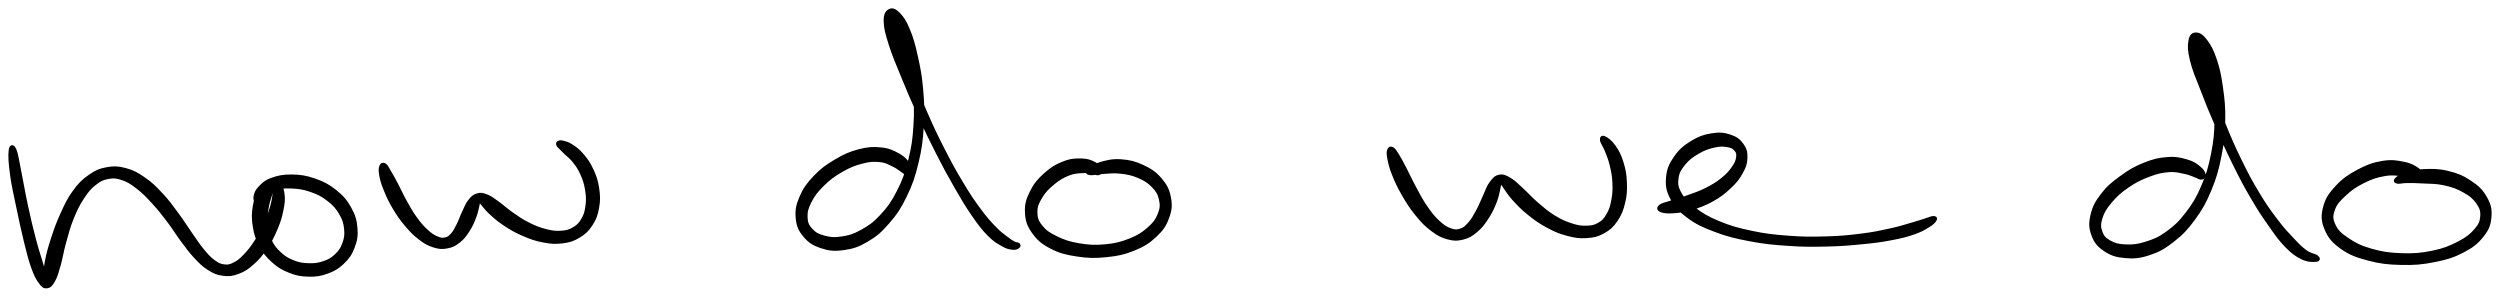 <svg xmlns="http://www.w3.org/2000/svg" id="canvas" viewBox="127.855 353.735 746.537 88.621"><path d="M 130.94,398.70 C 130.75 400.14, 130.88 402.38, 131.33 405.73 C 131.78 409.09, 132.36 411.45, 133.19 415.48 C 134.03 419.51, 134.61 422.25, 135.50 425.88 C 136.40 429.51, 136.81 431.20, 137.68 433.63 C 138.55 436.05, 139.03 436.87, 139.86 438.01 C 140.69 439.15, 141.05 439.43, 141.84 439.34 C 142.64 439.24, 143.09 438.83, 143.82 437.53 C 144.55 436.24, 144.84 435.12, 145.49 432.86 C 146.14 430.59, 146.30 428.98, 147.08 426.20 C 147.85 423.42, 148.27 421.65, 149.35 418.96 C 150.44 416.27, 151.14 414.84, 152.50 412.76 C 153.87 410.68, 154.63 409.77, 156.17 408.56 C 157.72 407.34, 158.56 406.97, 160.22 406.67 C 161.89 406.38, 162.73 406.48, 164.49 407.08 C 166.25 407.69, 167.17 408.30, 169.00 409.71 C 170.83 411.12, 171.79 412.15, 173.62 414.13 C 175.44 416.11, 176.41 417.35, 178.13 419.61 C 179.86 421.88, 180.63 423.30, 182.25 425.46 C 183.87 427.62, 184.63 428.73, 186.22 430.43 C 187.81 432.12, 188.56 432.90, 190.20 433.94 C 191.85 434.97, 192.71 435.36, 194.45 435.59 C 196.18 435.82, 197.13 435.72, 198.88 435.07 C 200.64 434.43, 201.57 433.82, 203.22 432.37 C 204.86 430.92, 205.73 429.88, 207.13 427.84 C 208.52 425.80, 209.23 424.45, 210.20 422.16 C 211.18 419.88, 211.58 418.51, 212.00 416.41 C 212.43 414.31, 212.53 413.20, 212.32 411.66 C 212.12 410.11, 211.78 409.37, 210.99 408.67 C 210.19 407.98, 209.43 407.81, 208.34 408.20 C 207.26 408.58, 206.45 409.18, 205.55 410.61 C 204.65 412.05, 204.18 413.25, 203.83 415.37 C 203.49 417.50, 203.45 418.91, 203.82 421.22 C 204.19 423.54, 204.58 424.87, 205.68 426.94 C 206.78 429.02, 207.61 430.06, 209.32 431.61 C 211.03 433.16, 212.13 433.84, 214.25 434.69 C 216.36 435.54, 217.65 435.79, 219.90 435.85 C 222.15 435.91, 223.45 435.73, 225.50 434.99 C 227.56 434.24, 228.62 433.62, 230.18 432.14 C 231.73 430.65, 232.48 429.62, 233.26 427.56 C 234.05 425.50, 234.30 424.16, 234.10 421.82 C 233.90 419.49, 233.50 418.10, 232.26 415.90 C 231.03 413.71, 230.01 412.52, 227.90 410.84 C 225.79 409.16, 224.31 408.40, 221.72 407.50 C 219.13 406.60, 217.50 406.38, 214.95 406.34 C 212.40 406.31, 210.88 406.64, 208.97 407.34 C 207.06 408.04, 206.38 408.83, 205.40 409.83 C 204.43 410.83, 204.28 411.52, 204.08 412.34 C 203.88 413.17, 204.19 413.64, 204.41 413.96 C 204.64 414.29, 204.98 414.18, 205.22 413.98 C 205.45 413.78, 205.25 413.46, 205.60 412.99 C 205.95 412.51, 206.12 412.22, 206.97 411.63 C 207.81 411.04, 208.26 410.47, 209.84 410.05 C 211.42 409.62, 212.69 409.42, 214.85 409.52 C 217.02 409.62, 218.45 409.79, 220.67 410.56 C 222.88 411.32, 224.15 411.97, 225.93 413.35 C 227.71 414.73, 228.55 415.69, 229.58 417.45 C 230.62 419.20, 230.92 420.29, 231.11 422.11 C 231.30 423.92, 231.12 424.95, 230.54 426.54 C 229.95 428.13, 229.40 428.92, 228.20 430.05 C 226.99 431.18, 226.17 431.65, 224.52 432.20 C 222.88 432.76, 221.82 432.89, 219.99 432.83 C 218.15 432.78, 217.08 432.60, 215.35 431.92 C 213.63 431.23, 212.72 430.68, 211.34 429.40 C 209.97 428.13, 209.30 427.26, 208.48 425.53 C 207.66 423.81, 207.42 422.69, 207.23 420.78 C 207.05 418.86, 207.29 417.71, 207.55 415.96 C 207.82 414.21, 208.19 413.27, 208.55 412.04 C 208.92 410.81, 209.13 410.27, 209.38 409.79 C 209.63 409.31, 209.73 409.26, 209.80 409.64 C 209.87 410.02, 209.92 410.48, 209.75 411.69 C 209.58 412.89, 209.48 413.84, 208.95 415.66 C 208.41 417.48, 208.01 418.73, 207.08 420.78 C 206.14 422.83, 205.47 424.06, 204.25 425.92 C 203.04 427.77, 202.30 428.72, 201.02 430.05 C 199.73 431.38, 199.08 431.94, 197.82 432.57 C 196.57 433.20, 195.99 433.33, 194.75 433.18 C 193.52 433.03, 192.92 432.73, 191.64 431.80 C 190.36 430.87, 189.74 430.16, 188.37 428.52 C 187.00 426.88, 186.34 425.77, 184.81 423.60 C 183.28 421.43, 182.46 420.02, 180.72 417.67 C 178.97 415.32, 178.04 413.95, 176.07 411.85 C 174.10 409.74, 173.02 408.64, 170.86 407.15 C 168.71 405.66, 167.52 405.01, 165.30 404.41 C 163.08 403.82, 161.91 403.77, 159.77 404.16 C 157.62 404.56, 156.54 405.03, 154.58 406.41 C 152.63 407.78, 151.64 408.77, 150.00 411.02 C 148.36 413.28, 147.67 414.85, 146.37 417.67 C 145.08 420.49, 144.46 422.27, 143.53 425.13 C 142.60 427.98, 142.16 429.63, 141.72 431.97 C 141.28 434.31, 141.35 435.51, 141.35 436.84 C 141.34 438.18, 141.66 438.58, 141.69 438.65 C 141.72 438.73, 141.77 438.40, 141.50 437.23 C 141.22 436.05, 141.00 435.18, 140.32 432.78 C 139.64 430.38, 139.02 428.79, 138.09 425.22 C 137.15 421.66, 136.52 418.94, 135.66 414.96 C 134.80 410.97, 134.46 408.61, 133.78 405.32 C 133.10 402.03, 132.84 399.84, 132.27 398.52 C 131.70 397.19, 131.13 397.26, 130.94 398.70" style="stroke: black; fill: black;"/><path d="M 241.65,403.35 C 241.40 403.94, 241.34 404.59, 241.58 405.98 C 241.83 407.36, 242.08 408.32, 242.87 410.27 C 243.66 412.21, 244.25 413.57, 245.51 415.69 C 246.78 417.82, 247.63 419.06, 249.19 420.90 C 250.75 422.74, 251.65 423.66, 253.30 424.91 C 254.95 426.16, 255.82 426.64, 257.43 427.15 C 259.04 427.65, 259.86 427.70, 261.34 427.43 C 262.82 427.16, 263.56 426.77, 264.82 425.80 C 266.08 424.82, 266.67 423.99, 267.62 422.54 C 268.57 421.08, 269.00 420.01, 269.58 418.52 C 270.16 417.02, 270.27 416.06, 270.53 415.06 C 270.79 414.06, 270.61 413.63, 270.86 413.51 C 271.12 413.39, 271.10 413.70, 271.79 414.45 C 272.48 415.20, 272.95 416.02, 274.32 417.27 C 275.69 418.53, 276.68 419.43, 278.64 420.73 C 280.61 422.02, 281.87 422.76, 284.16 423.74 C 286.44 424.72, 287.77 425.20, 290.08 425.64 C 292.39 426.08, 293.62 426.18, 295.73 425.92 C 297.84 425.65, 298.91 425.34, 300.62 424.31 C 302.34 423.29, 303.19 422.50, 304.32 420.79 C 305.44 419.07, 305.87 417.89, 306.26 415.72 C 306.65 413.55, 306.61 412.19, 306.27 409.93 C 305.93 407.68, 305.48 406.42, 304.57 404.44 C 303.66 402.46, 302.92 401.47, 301.71 400.04 C 300.50 398.61, 299.66 398.05, 298.53 397.30 C 297.39 396.54, 296.82 396.47, 296.05 396.26 C 295.29 396.05, 295.04 396.12, 294.72 396.25 C 294.40 396.37, 294.35 396.57, 294.43 396.88 C 294.52 397.19, 294.69 397.29, 295.16 397.80 C 295.64 398.31, 295.97 398.60, 296.81 399.43 C 297.65 400.26, 298.38 400.69, 299.36 401.95 C 300.33 403.21, 300.93 404.05, 301.67 405.75 C 302.41 407.44, 302.76 408.53, 303.07 410.43 C 303.37 412.32, 303.42 413.46, 303.18 415.23 C 302.95 417.00, 302.69 417.93, 301.90 419.28 C 301.12 420.64, 300.54 421.24, 299.25 422.01 C 297.96 422.78, 297.15 423.01, 295.45 423.13 C 293.75 423.25, 292.71 423.11, 290.74 422.61 C 288.77 422.11, 287.60 421.63, 285.60 420.63 C 283.59 419.63, 282.53 418.85, 280.74 417.61 C 278.94 416.38, 278.13 415.50, 276.62 414.43 C 275.11 413.36, 274.44 412.76, 273.19 412.27 C 271.93 411.78, 271.37 411.68, 270.36 411.99 C 269.34 412.29, 268.90 412.75, 268.09 413.77 C 267.28 414.80, 267.00 415.69, 266.32 417.11 C 265.64 418.52, 265.37 419.51, 264.70 420.83 C 264.03 422.16, 263.71 422.88, 262.95 423.74 C 262.19 424.59, 261.81 424.91, 260.88 425.12 C 259.95 425.33, 259.43 425.27, 258.29 424.78 C 257.14 424.29, 256.46 423.85, 255.17 422.66 C 253.89 421.47, 253.13 420.59, 251.85 418.82 C 250.58 417.04, 249.92 415.82, 248.79 413.80 C 247.67 411.78, 247.14 410.47, 246.21 408.72 C 245.28 406.96, 244.83 406.17, 244.15 405.03 C 243.47 403.90, 243.31 403.37, 242.81 403.03 C 242.31 402.70, 241.89 402.76, 241.65 403.35" style="stroke: black; fill: black;"/><path d="M 399.93,404.98 C 399.95 404.36, 399.82 403.65, 399.05 402.65 C 398.28 401.66, 397.70 400.88, 396.09 400.00 C 394.47 399.12, 393.31 398.50, 390.98 398.26 C 388.65 398.01, 387.14 398.08, 384.43 398.78 C 381.73 399.49, 380.10 400.20, 377.46 401.77 C 374.81 403.33, 373.29 404.42, 371.20 406.61 C 369.12 408.80, 368.09 410.24, 367.05 412.69 C 366.00 415.15, 365.75 416.62, 365.97 418.90 C 366.19 421.18, 366.73 422.40, 368.15 424.09 C 369.56 425.78, 370.76 426.58, 373.06 427.35 C 375.37 428.12, 376.96 428.32, 379.68 427.94 C 382.40 427.57, 384.01 427.06, 386.68 425.49 C 389.35 423.91, 390.73 422.74, 393.03 420.07 C 395.34 417.40, 396.48 415.70, 398.20 412.14 C 399.92 408.58, 400.64 406.45, 401.64 402.29 C 402.65 398.12, 402.95 395.71, 403.22 391.31 C 403.50 386.91, 403.38 384.47, 403.01 380.29 C 402.65 376.11, 402.18 373.95, 401.40 370.42 C 400.62 366.90, 400.13 365.17, 399.09 362.67 C 398.06 360.18, 397.34 359.10, 396.22 357.95 C 395.10 356.80, 394.29 356.49, 393.49 356.92 C 392.69 357.35, 392.17 358.10, 392.23 360.12 C 392.28 362.15, 392.70 363.71, 393.75 367.03 C 394.81 370.36, 395.77 372.53, 397.50 376.74 C 399.22 380.95, 400.31 383.55, 402.38 388.09 C 404.45 392.63, 405.67 395.15, 407.86 399.44 C 410.05 403.73, 411.21 405.87, 413.32 409.53 C 415.43 413.20, 416.45 414.94, 418.40 417.77 C 420.36 420.61, 421.31 421.88, 423.08 423.70 C 424.86 425.51, 425.85 426.01, 427.28 426.83 C 428.72 427.66, 429.32 427.70, 430.25 427.82 C 431.17 427.94, 431.57 427.64, 431.90 427.41 C 432.23 427.19, 432.13 426.92, 431.88 426.70 C 431.64 426.49, 431.35 426.70, 430.68 426.35 C 430.01 426.00, 429.68 425.84, 428.54 424.95 C 427.39 424.06, 426.59 423.59, 424.94 421.89 C 423.29 420.18, 422.28 419.10, 420.30 416.42 C 418.32 413.75, 417.20 412.08, 415.05 408.51 C 412.91 404.94, 411.73 402.82, 409.56 398.57 C 407.39 394.33, 406.17 391.81, 404.21 387.27 C 402.24 382.74, 401.23 380.12, 399.73 375.89 C 398.24 371.65, 397.71 369.35, 396.73 366.11 C 395.75 362.87, 395.41 361.42, 394.85 359.69 C 394.28 357.97, 393.97 357.61, 393.92 357.49 C 393.86 357.37, 394.06 357.84, 394.58 359.08 C 395.10 360.32, 395.61 361.32, 396.51 363.70 C 397.41 366.08, 398.20 367.63, 399.08 370.98 C 399.95 374.34, 400.46 376.45, 400.87 380.49 C 401.28 384.53, 401.40 386.93, 401.13 391.18 C 400.86 395.44, 400.53 397.78, 399.52 401.76 C 398.51 405.74, 397.76 407.77, 396.07 411.08 C 394.37 414.39, 393.22 415.94, 391.04 418.29 C 388.86 420.64, 387.52 421.52, 385.16 422.83 C 382.80 424.15, 381.48 424.50, 379.23 424.85 C 376.98 425.19, 375.74 425.06, 373.91 424.57 C 372.08 424.09, 371.15 423.58, 370.07 422.41 C 368.99 421.24, 368.59 420.41, 368.51 418.72 C 368.44 417.02, 368.70 415.89, 369.70 413.92 C 370.70 411.95, 371.63 410.73, 373.51 408.88 C 375.40 407.02, 376.78 405.99, 379.13 404.64 C 381.49 403.28, 382.99 402.69, 385.29 402.10 C 387.60 401.50, 388.78 401.47, 390.64 401.65 C 392.49 401.83, 393.26 402.40, 394.57 403.00 C 395.88 403.60, 396.31 404.09, 397.18 404.64 C 398.05 405.19, 398.38 405.68, 398.93 405.74 C 399.47 405.81, 399.90 405.59, 399.93 404.98" style="stroke: black; fill: black;"/><path d="M 456.53,404.46 C 456.31 403.88, 455.90 403.22, 454.78 402.64 C 453.66 402.06, 452.78 401.61, 450.93 401.56 C 449.08 401.51, 447.71 401.54, 445.53 402.39 C 443.35 403.23, 441.97 404.06, 440.04 405.78 C 438.11 407.51, 437.02 408.76, 435.89 411.03 C 434.77 413.30, 434.31 414.73, 434.42 417.13 C 434.52 419.52, 434.96 420.92, 436.44 423.01 C 437.91 425.09, 439.17 426.17, 441.79 427.54 C 444.41 428.90, 446.26 429.34, 449.53 429.84 C 452.81 430.34, 454.81 430.38, 458.17 430.04 C 461.53 429.70, 463.42 429.31, 466.34 428.13 C 469.26 426.94, 470.74 426.02, 472.77 424.13 C 474.81 422.24, 475.65 420.97, 476.49 418.69 C 477.34 416.41, 477.44 415.00, 477.01 412.72 C 476.57 410.44, 475.91 409.14, 474.32 407.29 C 472.73 405.43, 471.40 404.55, 469.05 403.45 C 466.70 402.35, 465.06 401.97, 462.57 401.79 C 460.09 401.62, 458.53 402.04, 456.61 402.57 C 454.69 403.10, 453.64 403.85, 452.97 404.44 C 452.31 405.04, 452.48 405.38, 453.30 405.53 C 454.11 405.68, 455.26 405.29, 457.05 405.20 C 458.85 405.12, 460.14 404.85, 462.28 405.08 C 464.42 405.32, 465.77 405.54, 467.74 406.37 C 469.72 407.21, 470.82 407.87, 472.16 409.25 C 473.50 410.62, 474.05 411.55, 474.43 413.25 C 474.81 414.95, 474.76 415.99, 474.05 417.75 C 473.34 419.51, 472.64 420.50, 470.88 422.04 C 469.12 423.57, 467.86 424.41, 465.26 425.44 C 462.66 426.47, 460.94 426.90, 457.89 427.19 C 454.84 427.47, 452.94 427.36, 450.01 426.87 C 447.07 426.38, 445.48 425.82, 443.22 424.72 C 440.95 423.61, 439.88 422.88, 438.67 421.35 C 437.45 419.81, 437.14 418.82, 437.14 417.05 C 437.13 415.29, 437.61 414.24, 438.65 412.52 C 439.68 410.80, 440.69 409.79, 442.33 408.43 C 443.97 407.07, 445.11 406.42, 446.84 405.72 C 448.58 405.02, 449.57 405.04, 450.99 404.94 C 452.41 404.83, 452.95 405.06, 453.93 405.19 C 454.91 405.31, 455.36 405.70, 455.88 405.55 C 456.40 405.41, 456.75 405.04, 456.53 404.46" style="stroke: black; fill: black;"/><path d="M 542.60,398.53 C 542.39 399.09, 542.35 399.56, 542.61 400.98 C 542.88 402.39, 543.09 403.47, 543.94 405.62 C 544.79 407.76, 545.46 409.27, 546.86 411.71 C 548.27 414.14, 549.22 415.65, 550.96 417.78 C 552.71 419.92, 553.73 420.98, 555.60 422.37 C 557.46 423.76, 558.45 424.25, 560.27 424.74 C 562.09 425.22, 563.02 425.21, 564.70 424.79 C 566.38 424.36, 567.21 423.85, 568.66 422.63 C 570.11 421.41, 570.82 420.43, 571.96 418.68 C 573.10 416.93, 573.66 415.68, 574.36 413.86 C 575.07 412.05, 575.18 410.81, 575.48 409.61 C 575.79 408.41, 575.59 407.90, 575.90 407.85 C 576.21 407.80, 576.28 408.33, 577.05 409.37 C 577.82 410.40, 578.31 411.40, 579.77 413.02 C 581.23 414.64, 582.29 415.79, 584.35 417.45 C 586.40 419.11, 587.71 420.05, 590.05 421.30 C 592.38 422.55, 593.70 423.10, 596.02 423.70 C 598.34 424.31, 599.54 424.48, 601.66 424.34 C 603.78 424.19, 604.87 423.95, 606.62 422.97 C 608.38 422.00, 609.21 421.22, 610.42 419.48 C 611.62 417.73, 612.10 416.51, 612.65 414.24 C 613.20 411.97, 613.28 410.53, 613.17 408.12 C 613.07 405.70, 612.79 404.29, 612.12 402.16 C 611.45 400.03, 610.84 398.91, 609.82 397.47 C 608.81 396.02, 607.79 395.30, 607.05 394.93 C 606.32 394.56, 606.03 394.86, 606.14 395.61 C 606.24 396.37, 606.99 397.21, 607.56 398.70 C 608.14 400.18, 608.57 401.11, 609.03 403.02 C 609.48 404.94, 609.75 406.16, 609.84 408.27 C 609.94 410.37, 609.88 411.62, 609.51 413.55 C 609.15 415.49, 608.84 416.50, 608.00 417.93 C 607.17 419.35, 606.63 419.95, 605.34 420.69 C 604.05 421.43, 603.23 421.60, 601.53 421.63 C 599.84 421.66, 598.82 421.49, 596.86 420.84 C 594.90 420.20, 593.74 419.65, 591.72 418.40 C 589.70 417.14, 588.61 416.16, 586.74 414.56 C 584.88 412.96, 583.98 411.85, 582.39 410.40 C 580.80 408.96, 580.14 408.15, 578.79 407.35 C 577.44 406.55, 576.78 406.18, 575.64 406.39 C 574.50 406.60, 573.99 407.19, 573.08 408.40 C 572.17 409.61, 571.91 410.75, 571.10 412.46 C 570.29 414.16, 569.91 415.30, 569.02 416.91 C 568.13 418.53, 567.65 419.42, 566.65 420.53 C 565.66 421.64, 565.18 422.10, 564.05 422.47 C 562.92 422.84, 562.30 422.86, 560.98 422.39 C 559.66 421.92, 558.89 421.46, 557.44 420.13 C 555.98 418.79, 555.14 417.77, 553.71 415.70 C 552.27 413.64, 551.53 412.13, 550.26 409.80 C 548.99 407.47, 548.39 406.01, 547.36 404.05 C 546.33 402.09, 545.86 401.18, 545.12 400.00 C 544.38 398.82, 544.16 398.46, 543.66 398.16 C 543.16 397.87, 542.80 397.96, 542.60 398.53" style="stroke: black; fill: black;"/><path d="M 623.82,416.58 C 624.57 416.91, 625.62 417.05, 627.43 416.93 C 629.23 416.81, 630.51 416.68, 632.83 416.00 C 635.14 415.31, 636.73 414.76, 639.01 413.50 C 641.29 412.24, 642.48 411.33, 644.22 409.70 C 645.97 408.07, 646.76 407.11, 647.75 405.35 C 648.74 403.60, 649.12 402.60, 649.17 400.92 C 649.23 399.24, 648.99 398.27, 648.03 396.96 C 647.07 395.65, 646.20 394.97, 644.39 394.39 C 642.59 393.80, 641.27 393.67, 639.01 394.04 C 636.76 394.41, 635.27 394.91, 633.11 396.24 C 630.96 397.57, 629.67 398.62, 628.22 400.69 C 626.78 402.75, 626.12 404.13, 625.88 406.55 C 625.64 408.98, 625.82 410.44, 627.04 412.80 C 628.25 415.16, 629.34 416.40, 631.95 418.35 C 634.56 420.29, 636.40 421.13, 640.09 422.52 C 643.78 423.91, 646.06 424.46, 650.41 425.29 C 654.77 426.12, 657.29 426.35, 661.87 426.66 C 666.45 426.98, 668.92 426.95, 673.31 426.86 C 677.70 426.76, 679.95 426.56, 683.82 426.18 C 687.70 425.81, 689.57 425.56, 692.67 424.97 C 695.77 424.39, 697.15 424.01, 699.34 423.26 C 701.53 422.50, 702.37 421.95, 703.62 421.19 C 704.88 420.44, 705.31 419.95, 705.63 419.46 C 705.95 418.97, 705.78 418.74, 705.22 418.74 C 704.67 418.74, 704.17 419.04, 702.84 419.45 C 701.51 419.86, 700.69 420.16, 698.56 420.77 C 696.42 421.37, 695.16 421.83, 692.17 422.47 C 689.17 423.12, 687.36 423.54, 683.58 424.00 C 679.80 424.47, 677.57 424.70, 673.26 424.82 C 668.94 424.95, 666.50 424.96, 662.02 424.63 C 657.53 424.29, 655.04 424.03, 650.84 423.14 C 646.64 422.26, 644.44 421.63, 641.00 420.21 C 637.57 418.79, 635.98 417.79, 633.67 416.04 C 631.37 414.30, 630.50 413.34, 629.49 411.50 C 628.47 409.66, 628.35 408.65, 628.60 406.87 C 628.85 405.08, 629.47 404.10, 630.72 402.56 C 631.98 401.03, 633.10 400.24, 634.89 399.19 C 636.67 398.14, 637.89 397.73, 639.65 397.33 C 641.40 396.93, 642.37 396.95, 643.68 397.17 C 644.98 397.39, 645.55 397.69, 646.17 398.41 C 646.79 399.12, 646.93 399.65, 646.78 400.74 C 646.63 401.84, 646.33 402.57, 645.40 403.88 C 644.47 405.20, 643.77 406.02, 642.15 407.31 C 640.54 408.60, 639.42 409.27, 637.33 410.33 C 635.24 411.38, 633.79 411.82, 631.71 412.57 C 629.62 413.33, 628.49 413.57, 626.88 414.11 C 625.27 414.66, 624.28 414.80, 623.66 415.29 C 623.05 415.78, 623.07 416.25, 623.82 416.58" style="stroke: black; fill: black;"/><path d="M 786.01,405.92 C 785.88 405.31, 785.57 404.64, 784.56 403.83 C 783.54 403.02, 782.81 402.40, 780.93 401.86 C 779.04 401.32, 777.69 400.94, 775.15 401.13 C 772.61 401.31, 770.99 401.68, 768.23 402.78 C 765.47 403.89, 763.86 404.82, 761.34 406.66 C 758.81 408.49, 757.37 409.66, 755.62 411.95 C 753.87 414.23, 753.13 415.70, 752.58 418.09 C 752.04 420.49, 752.12 421.88, 752.89 423.92 C 753.65 425.96, 754.51 427.02, 756.41 428.30 C 758.32 429.57, 759.77 430.07, 762.40 430.30 C 765.04 430.53, 766.75 430.41, 769.60 429.46 C 772.46 428.51, 774.02 427.63, 776.69 425.54 C 779.35 423.45, 780.71 422.05, 782.93 419.01 C 785.14 415.96, 786.20 414.09, 787.76 410.33 C 789.32 406.56, 789.92 404.32, 790.74 400.19 C 791.56 396.05, 791.76 393.71, 791.85 389.64 C 791.93 385.57, 791.66 383.42, 791.16 379.83 C 790.66 376.23, 790.26 374.40, 789.36 371.67 C 788.46 368.93, 787.78 367.69, 786.66 366.14 C 785.53 364.60, 784.70 363.99, 783.74 363.94 C 782.78 363.89, 782.14 364.32, 781.86 365.89 C 781.57 367.45, 781.59 368.82, 782.31 371.76 C 783.02 374.70, 783.94 376.66, 785.45 380.57 C 786.95 384.48, 787.94 386.92, 789.84 391.30 C 791.74 395.68, 792.84 398.19, 794.95 402.46 C 797.05 406.72, 798.21 408.93, 800.36 412.62 C 802.51 416.31, 803.66 418.00, 805.71 420.91 C 807.76 423.82, 808.68 425.20, 810.61 427.16 C 812.54 429.13, 813.59 429.88, 815.35 430.73 C 817.11 431.58, 818.53 431.48, 819.39 431.42 C 820.26 431.36, 820.29 430.94, 819.69 430.44 C 819.09 429.94, 817.85 429.94, 816.41 428.92 C 814.98 427.90, 814.29 427.19, 812.52 425.32 C 810.75 423.45, 809.63 422.31, 807.55 419.56 C 805.47 416.81, 804.28 415.18, 802.11 411.58 C 799.94 407.99, 798.78 405.81, 796.72 401.59 C 794.66 397.36, 793.57 394.86, 791.81 390.48 C 790.06 386.10, 789.20 383.61, 787.96 379.69 C 786.72 375.77, 786.43 373.66, 785.63 370.88 C 784.83 368.09, 784.38 366.99, 783.94 365.78 C 783.51 364.56, 783.33 364.48, 783.46 364.79 C 783.58 365.11, 783.94 365.77, 784.57 367.33 C 785.21 368.88, 785.79 369.99, 786.64 372.56 C 787.48 375.14, 788.18 376.79, 788.78 380.20 C 789.38 383.61, 789.67 385.70, 789.63 389.61 C 789.59 393.52, 789.38 395.79, 788.59 399.76 C 787.79 403.72, 787.18 405.88, 785.65 409.43 C 784.12 412.99, 783.06 414.74, 780.93 417.52 C 778.80 420.29, 777.46 421.53, 775.00 423.30 C 772.54 425.08, 771.09 425.63, 768.61 426.41 C 766.13 427.19, 764.76 427.30, 762.60 427.22 C 760.45 427.14, 759.32 426.84, 757.83 426.02 C 756.35 425.19, 755.70 424.52, 755.18 423.07 C 754.65 421.63, 754.62 420.62, 755.19 418.78 C 755.77 416.95, 756.45 415.80, 758.06 413.90 C 759.66 412.01, 760.92 410.87, 763.21 409.30 C 765.50 407.73, 767.07 406.98, 769.51 406.05 C 771.96 405.12, 773.30 404.83, 775.42 404.65 C 777.55 404.47, 778.56 404.85, 780.12 405.15 C 781.69 405.44, 782.22 405.80, 783.23 406.15 C 784.25 406.49, 784.65 406.93, 785.21 406.89 C 785.76 406.84, 786.14 406.53, 786.01 405.92" style="stroke: black; fill: black;"/><path d="M 851.92,407.00 C 851.73 406.32, 851.33 405.46, 850.11 404.57 C 848.89 403.69, 847.99 403.04, 845.83 402.58 C 843.67 402.12, 842.07 401.82, 839.31 402.28 C 836.55 402.73, 834.75 403.41, 832.03 404.86 C 829.31 406.32, 827.70 407.41, 825.71 409.56 C 823.71 411.70, 822.72 413.11, 822.07 415.60 C 821.42 418.09, 821.45 419.62, 822.45 422.02 C 823.45 424.42, 824.54 425.79, 827.07 427.60 C 829.60 429.40, 831.52 430.11, 835.08 431.06 C 838.65 432.01, 840.93 432.26, 844.87 432.35 C 848.81 432.44, 851.10 432.25, 854.78 431.52 C 858.46 430.79, 860.42 430.17, 863.28 428.69 C 866.13 427.20, 867.45 426.13, 869.07 424.10 C 870.68 422.07, 871.14 420.79, 871.34 418.53 C 871.53 416.27, 871.22 414.90, 870.04 412.82 C 868.86 410.73, 867.71 409.61, 865.43 408.10 C 863.16 406.58, 861.46 405.90, 858.67 405.23 C 855.88 404.56, 853.97 404.64, 851.48 404.74 C 848.99 404.83, 847.84 405.19, 846.24 405.69 C 844.64 406.18, 843.99 406.74, 843.49 407.22 C 842.99 407.70, 843.13 407.94, 843.75 408.08 C 844.37 408.22, 845.06 407.91, 846.60 407.90 C 848.14 407.89, 849.19 407.88, 851.45 408.02 C 853.70 408.16, 855.42 408.05, 857.88 408.61 C 860.34 409.17, 861.77 409.68, 863.75 410.81 C 865.72 411.93, 866.70 412.73, 867.75 414.24 C 868.79 415.74, 869.11 416.69, 868.99 418.34 C 868.86 419.99, 868.50 420.89, 867.12 422.49 C 865.73 424.08, 864.61 424.99, 862.05 426.31 C 859.48 427.63, 857.71 428.37, 854.29 429.08 C 850.87 429.78, 848.64 429.97, 844.95 429.84 C 841.25 429.71, 839.05 429.38, 835.81 428.45 C 832.57 427.51, 830.96 426.67, 828.76 425.17 C 826.55 423.68, 825.62 422.76, 824.79 420.99 C 823.95 419.23, 823.94 418.19, 824.58 416.35 C 825.22 414.51, 826.16 413.48, 827.97 411.80 C 829.78 410.11, 831.23 409.12, 833.62 407.92 C 836.01 406.73, 837.58 406.23, 839.91 405.83 C 842.24 405.42, 843.47 405.68, 845.26 405.90 C 847.04 406.12, 847.66 406.50, 848.83 406.92 C 850.00 407.34, 850.47 407.96, 851.09 407.98 C 851.70 407.99, 852.12 407.68, 851.92 407.00" style="stroke: black; fill: black;"/></svg>